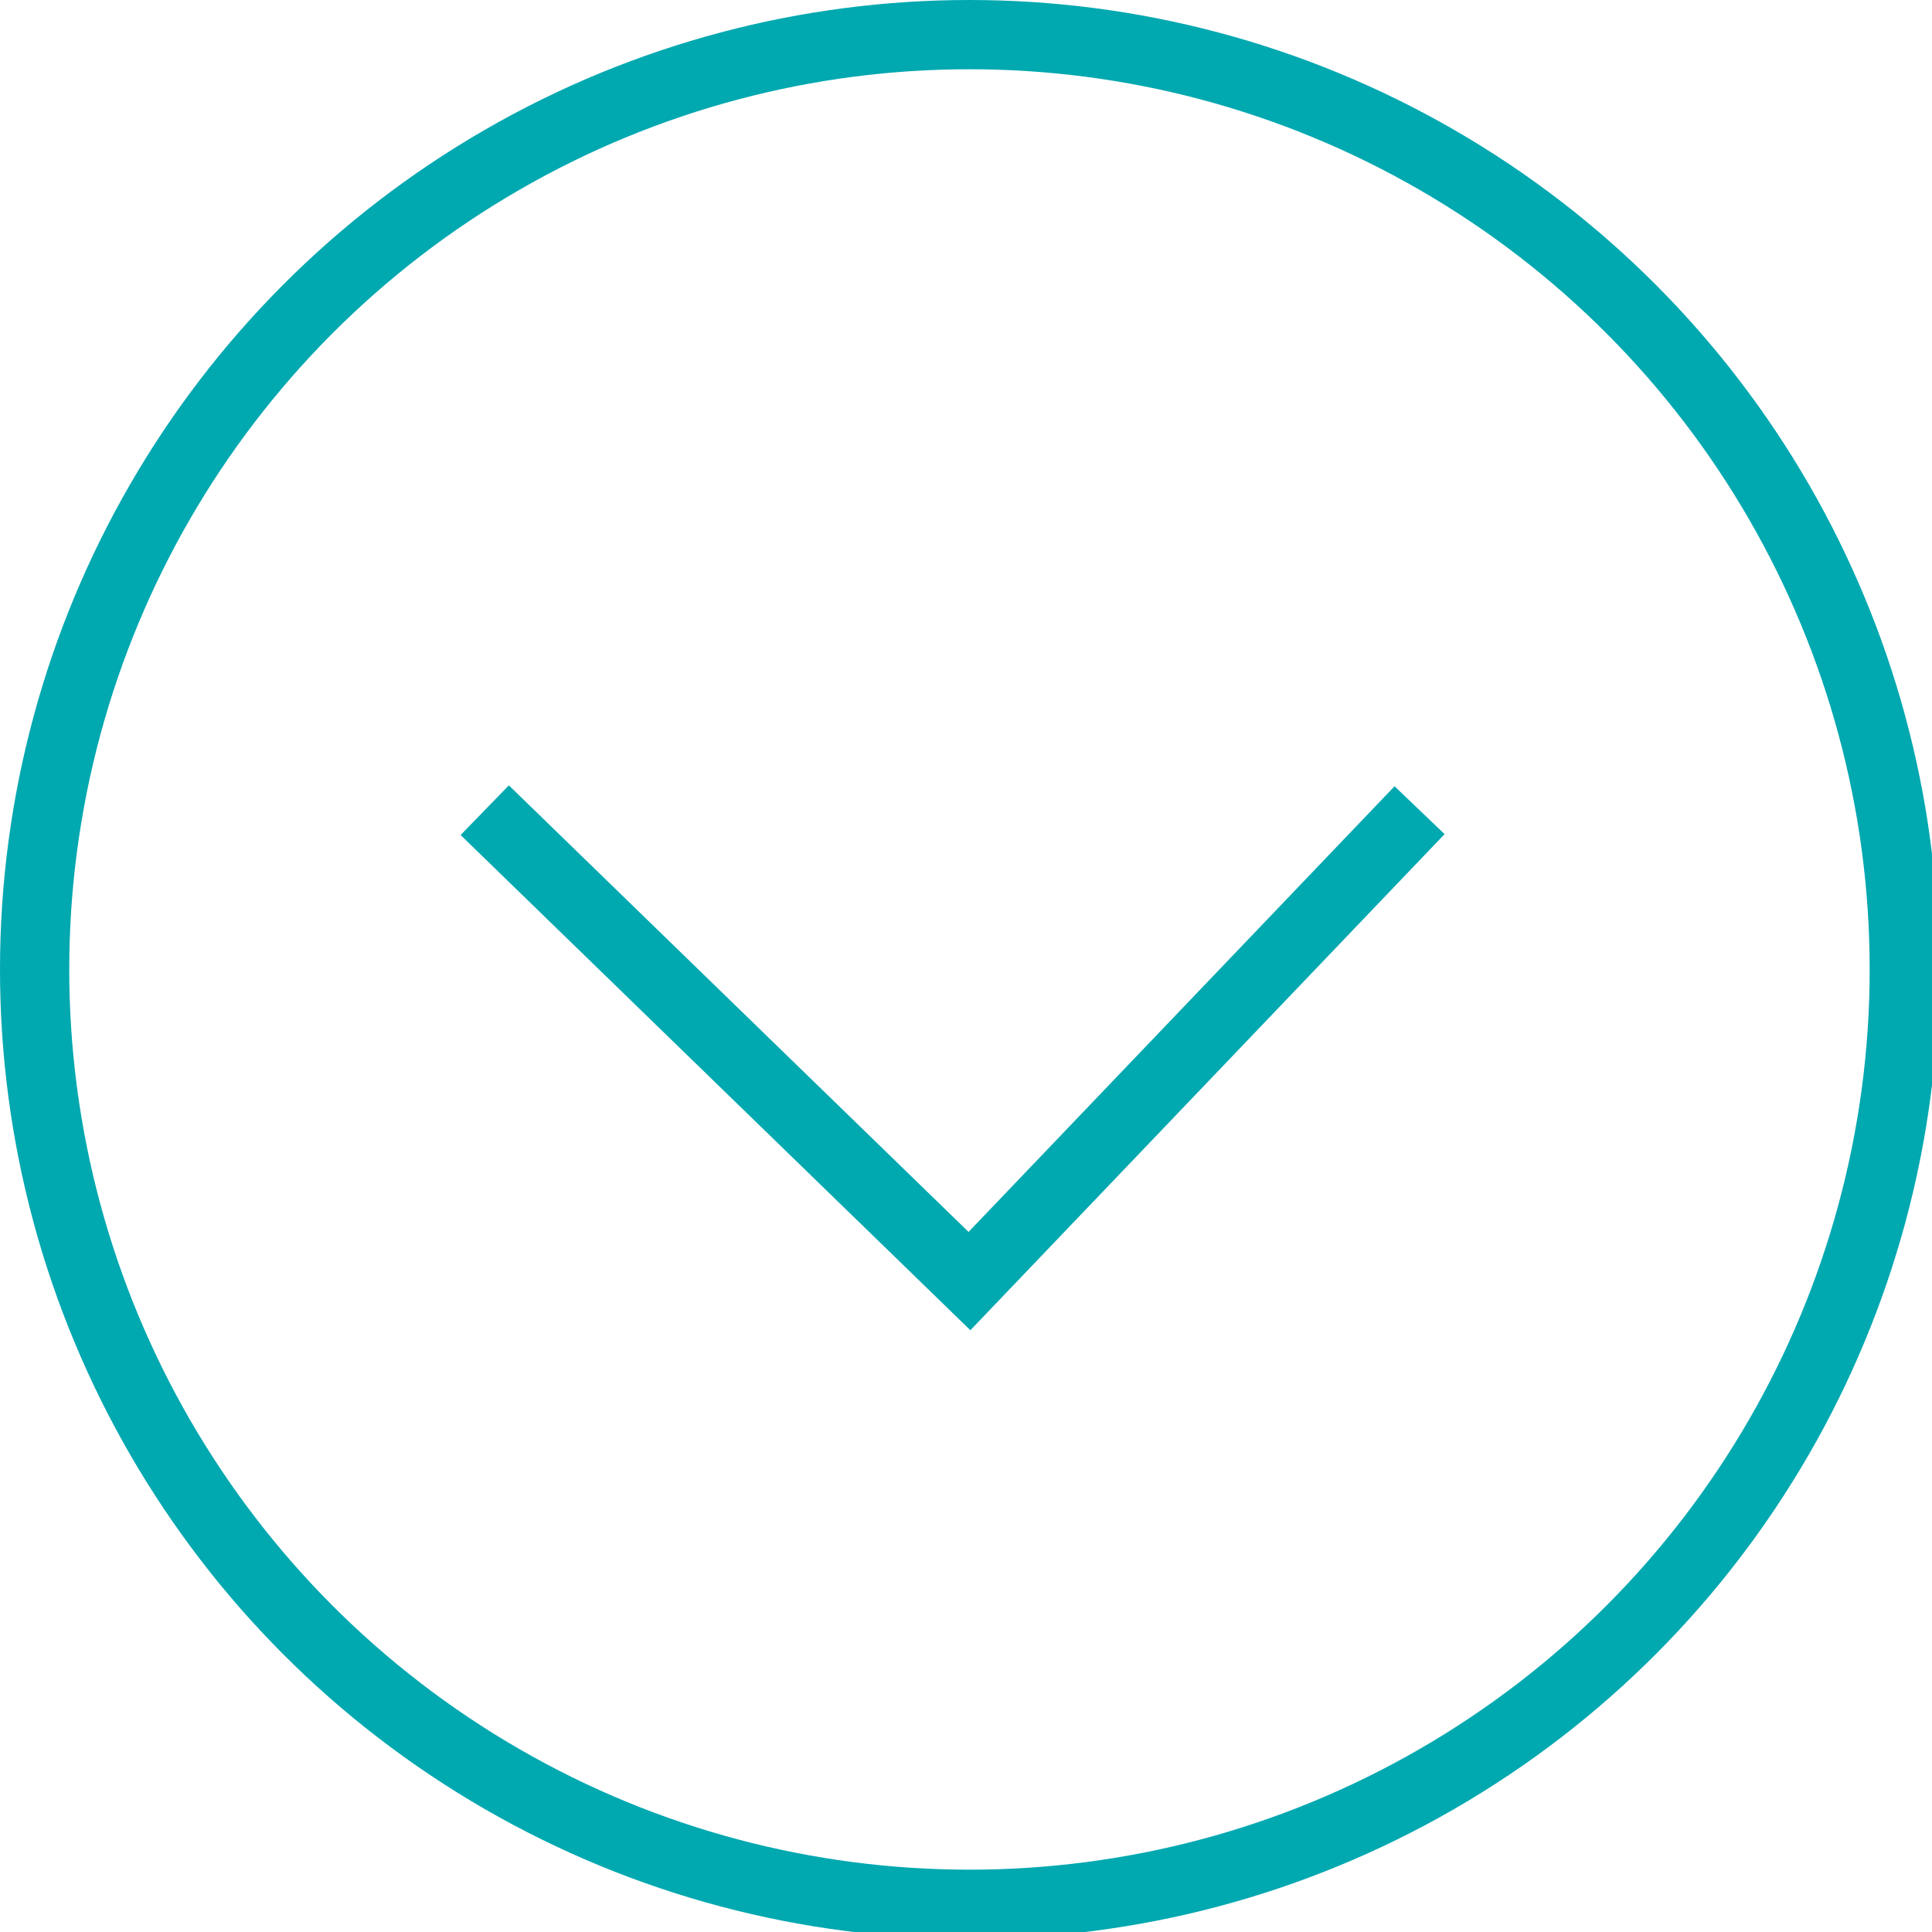 <?xml version="1.0" encoding="utf-8"?>
<!-- Generator: Adobe Illustrator 19.1.0, SVG Export Plug-In . SVG Version: 6.00 Build 0)  -->
<svg version="1.1" id="Layer_1" xmlns="http://www.w3.org/2000/svg" xmlns:xlink="http://www.w3.org/1999/xlink" x="0px" y="0px"
	 viewBox="0 0 27.9 27.9" enable-background="new 0 0 27.9 27.9" xml:space="preserve">
<circle fill="none" stroke="#00A8B0" stroke-miterlimit="10" cx="14" cy="14" r="13.5"/>
<polyline fill="none" stroke="#00A8B0" stroke-miterlimit="10" points="7,11.7 14,18.5 20.5,11.7 "/>
</svg>
